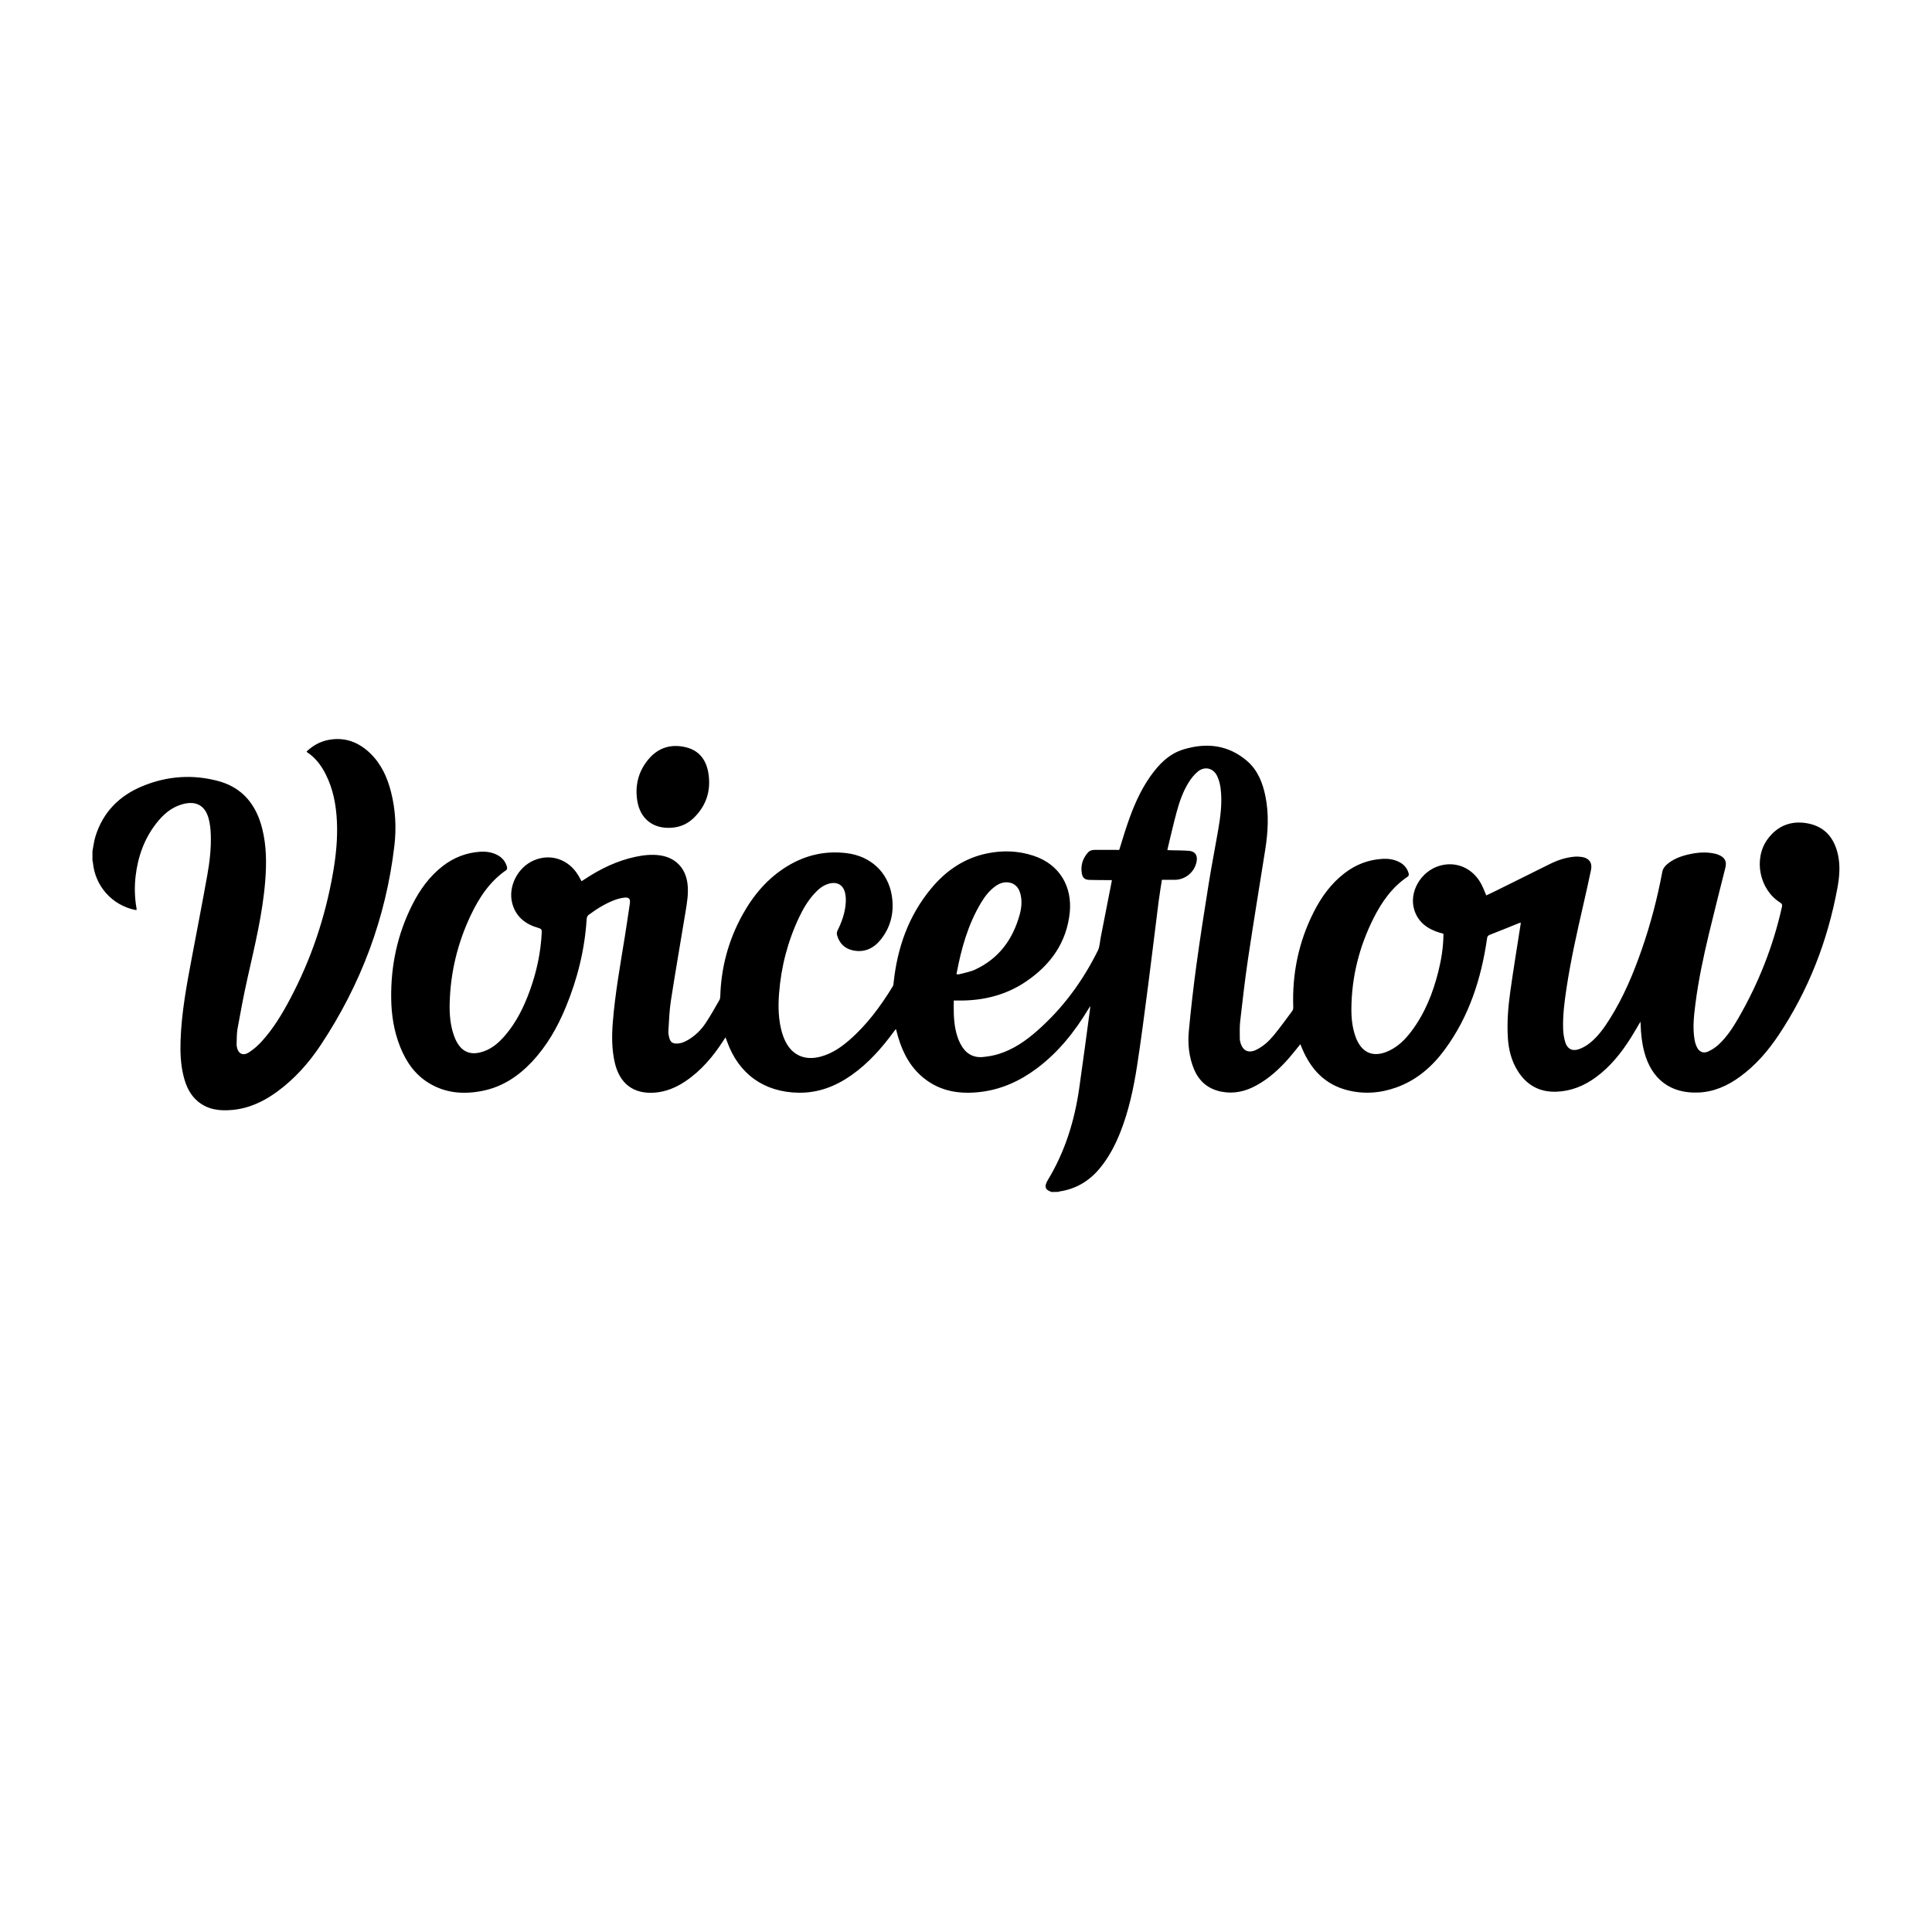 <?xml version="1.0" encoding="utf-8"?>
<!-- Generator: Adobe Illustrator 25.0.0, SVG Export Plug-In . SVG Version: 6.00 Build 0)  -->
<svg version="1.1" id="Layer_1" xmlns="http://www.w3.org/2000/svg" xmlns:xlink="http://www.w3.org/1999/xlink" x="0px" y="0px"
	 viewBox="0 0 1080 1080" style="enable-background:new 0 0 1080 1080;" xml:space="preserve">
<g>
	<path d="M587.77,666.31c-0.41-0.18-0.82-0.35-1.23-0.53c-1.72-0.74-2.39-2.01-1.87-3.79c0.24-0.82,0.62-1.61,1.07-2.34
		c9.6-15.8,14.92-33.07,17.54-51.23c2.13-14.77,4.05-29.57,6.06-44.36c0.05-0.4,0.06-0.8,0.13-1.67c-0.49,0.76-0.75,1.15-0.99,1.55
		c-7.7,12.83-16.91,24.37-29,33.39c-9.37,6.99-19.73,11.7-31.43,13.08c-11.39,1.35-22.15-0.21-31.43-7.57
		c-7.58-6.01-11.91-14.12-14.59-23.23c-0.4-1.36-0.74-2.74-1.11-4.11c-0.01-0.03-0.08-0.05-0.24-0.13
		c-0.29,0.37-0.59,0.74-0.88,1.13c-6.78,9.28-14.32,17.83-23.79,24.5c-8.86,6.24-18.55,10-29.57,9.84
		c-19.29-0.28-33.56-10.48-40.01-28.66c-0.25-0.7-0.52-1.39-0.87-2.3c-0.46,0.71-0.79,1.21-1.12,1.72
		c-5.74,8.93-12.47,16.94-21.38,22.9c-5.23,3.5-10.91,5.86-17.27,6.31c-11.7,0.82-19.45-5.07-22.14-16.86
		c-1.69-7.41-1.69-14.91-1.09-22.44c1.29-16.16,4.18-32.11,6.75-48.09c0.98-6.11,1.88-12.24,2.79-18.37
		c0.37-2.5-0.48-3.54-2.98-3.28c-1.89,0.2-3.8,0.7-5.59,1.37c-5.31,2.01-10.08,5.04-14.62,8.4c-0.56,0.42-0.91,1.43-0.96,2.2
		c-1.07,17.15-5.17,33.58-11.72,49.41c-4.64,11.2-10.58,21.62-18.96,30.5c-7.56,8.02-16.45,13.9-27.41,16.12
		c-10.49,2.13-20.67,1.4-30.05-4.29c-7.85-4.76-12.77-11.92-16.11-20.28c-3.5-8.75-4.91-17.91-5.02-27.26
		c-0.22-18.33,3.53-35.81,11.82-52.22c4.23-8.38,9.62-15.91,17.16-21.7c6.08-4.67,12.97-7.34,20.63-7.88
		c3.34-0.24,6.6,0.21,9.63,1.76c2.88,1.47,4.75,3.79,5.53,6.91c0.12,0.47-0.05,1.32-0.39,1.55c-9.3,6.37-15.22,15.41-19.93,25.34
		c-7.34,15.48-11.29,31.82-11.75,48.95c-0.17,6.11,0.29,12.19,2.31,18.04c0.51,1.48,1.15,2.94,1.95,4.29
		c2.9,4.92,7.14,6.68,12.7,5.36c5.93-1.41,10.29-5.16,14.11-9.63c6.26-7.33,10.42-15.83,13.68-24.81
		c3.84-10.57,6.19-21.44,6.71-32.69c0.07-1.44-0.25-2.04-1.77-2.46c-7.2-2.01-12.62-6.14-14.68-13.63
		c-2.57-9.38,2.94-20.25,12.04-24.16c9.27-3.98,19.25-0.69,24.72,8.18c0.66,1.08,1.23,2.21,1.94,3.48c0.61-0.39,1.19-0.75,1.77-1.13
		c8.75-5.81,18.07-10.33,28.41-12.53c4.44-0.94,8.92-1.44,13.47-0.83c8.79,1.19,14.47,7.03,15.57,15.82
		c0.67,5.34-0.23,10.53-1.09,15.74c-2.72,16.53-5.6,33.03-8.17,49.58c-0.88,5.65-1.06,11.41-1.42,17.13
		c-0.09,1.38,0.25,2.84,0.64,4.19c0.57,1.99,1.78,2.75,3.86,2.77c2.37,0.02,4.48-0.83,6.47-2.01c3.97-2.34,7.23-5.51,9.76-9.28
		c2.82-4.2,5.27-8.66,7.81-13.05c0.36-0.62,0.45-1.45,0.47-2.19c0.5-16.07,4.56-31.19,12.32-45.27
		c6.16-11.17,14.18-20.69,25.21-27.39c10.25-6.23,21.35-8.74,33.3-7.22c13.23,1.68,22.91,10.6,25.04,23.62
		c1.47,9-0.39,17.46-6.17,24.68c-3.95,4.93-9.17,7.42-15.62,6.01c-4.67-1.02-7.63-4.08-8.85-8.7c-0.18-0.69-0.05-1.62,0.27-2.28
		c2.51-5.05,4.36-10.29,4.66-15.97c0.09-1.65-0.01-3.37-0.36-4.98c-1-4.64-4.43-6.61-9.04-5.35c-3.43,0.94-5.99,3.15-8.3,5.71
		c-3.47,3.85-6.09,8.25-8.3,12.9c-6.46,13.59-10.17,27.91-11.31,42.89c-0.55,7.23-0.38,14.42,1.57,21.46
		c0.39,1.41,0.9,2.81,1.49,4.15c3.74,8.51,10.87,11.96,19.89,9.66c6.27-1.6,11.48-5.11,16.28-9.27c9.9-8.58,17.55-19.01,24.35-30.1
		c0.35-0.56,0.4-1.34,0.47-2.03c2.05-19.59,8.36-37.51,21.1-52.81c8.19-9.84,18.32-16.8,31.05-19.45
		c8.77-1.82,17.51-1.54,26.05,1.28c15.07,4.97,21.7,17.8,20.25,31.79c-1.75,16.82-10.77,29.29-24.47,38.56
		c-10.88,7.36-23.11,10.51-36.19,10.6c-1.31,0.01-2.63,0-4.16,0c0,2.65-0.1,5.22,0.02,7.79c0.26,5.66,1.05,11.24,3.68,16.37
		c2.63,5.14,6.75,7.98,12.67,7.4c2.96-0.29,5.96-0.81,8.79-1.7c8.15-2.55,15.05-7.32,21.39-12.89
		c14.39-12.65,25.53-27.8,33.99-44.92c1.08-2.19,1.12-4.91,1.61-7.39c2.03-10.31,4.04-20.62,6.06-30.93
		c0.06-0.29,0.09-0.58,0.17-1.06c-1.32,0-2.52,0.01-3.72,0c-2.95-0.03-5.9-0.02-8.85-0.11c-2.52-0.08-3.78-1.07-4.22-3.56
		c-0.77-4.36,0.38-8.25,3.27-11.6c1.01-1.18,2.37-1.64,3.95-1.62c4.57,0.04,9.14,0.01,13.68,0.01c1.53-4.86,2.92-9.63,4.53-14.32
		c3.22-9.45,7.07-18.61,12.87-26.83c4.75-6.73,10.43-12.57,18.49-15.02c12.82-3.91,25.02-2.59,35.52,6.42
		c5.99,5.14,8.77,12.21,10.31,19.78c2.02,9.95,1.46,19.9-0.11,29.85c-3.23,20.35-6.58,40.69-9.63,61.07
		c-1.73,11.59-3.04,23.25-4.38,34.9c-0.37,3.26-0.19,6.58-0.21,9.88c0,0.65,0.18,1.31,0.35,1.94c1.29,4.71,4.58,6.2,8.97,4.02
		c3.85-1.91,6.98-4.79,9.66-8.05c3.64-4.43,7-9.08,10.41-13.7c0.42-0.57,0.52-1.52,0.49-2.28c-0.63-18.53,3-36.16,11.35-52.74
		c4.27-8.48,9.73-16.08,17.36-21.93c6.26-4.8,13.31-7.55,21.21-7.98c3.18-0.17,6.3,0.25,9.19,1.7c2.79,1.39,4.67,3.56,5.45,6.59
		c0.12,0.46-0.07,1.29-0.41,1.52c-8.77,5.87-14.64,14.16-19.27,23.38c-8.01,15.95-12.27,32.86-12.38,50.74
		c-0.03,5.24,0.53,10.45,2.31,15.44c3.34,9.33,10.16,12.11,19.09,7.73c4.96-2.43,8.75-6.24,12.03-10.57
		c7.61-10.06,12.17-21.51,15.2-33.63c1.66-6.67,2.72-13.43,2.83-20.32c0-0.2-0.04-0.4-0.07-0.77c-0.58-0.15-1.21-0.28-1.83-0.47
		c-6.73-2.01-12.09-5.65-14.35-12.64c-3.24-10.02,3.52-21.77,14.15-24.86c9.21-2.67,18.42,1.3,23.17,10.11
		c1.1,2.04,1.89,4.24,2.87,6.48c1.7-0.81,3.45-1.61,5.16-2.46c10.15-5.03,20.29-10.07,30.44-15.11c4.31-2.14,8.83-3.65,13.65-4.07
		c1.4-0.12,2.85-0.06,4.25,0.16c3.96,0.62,5.88,3.28,5.06,7.18c-1.41,6.75-2.93,13.49-4.47,20.22c-3.49,15.19-6.89,30.39-9.22,45.81
		c-1.15,7.59-2.15,15.2-1.91,22.89c0.08,2.51,0.47,5.08,1.2,7.47c1.12,3.68,3.86,5.14,7.5,3.92c2.21-0.74,4.35-2,6.18-3.45
		c4.67-3.71,8.07-8.56,11.22-13.56c7.68-12.19,13.2-25.38,17.91-38.94c4.89-14.07,8.66-28.45,11.4-43.09
		c0.35-1.9,1.37-3.24,2.75-4.41c3.38-2.87,7.39-4.4,11.64-5.4c5-1.18,10.03-1.63,15.1-0.48c0.79,0.18,1.57,0.45,2.31,0.77
		c3.29,1.45,4.34,3.63,3.47,7.11c-3.04,12.16-6.15,24.3-9.08,36.49c-3.16,13.18-5.99,26.44-7.69,39.9
		c-0.83,6.55-1.56,13.13-0.43,19.73c0.24,1.43,0.69,2.88,1.32,4.18c1.22,2.52,3.53,3.61,6.09,2.48c2.18-0.96,4.3-2.34,6.04-3.96
		c4.55-4.22,7.93-9.39,11.01-14.72c11.27-19.53,19.5-40.26,24.39-62.29c0.27-1.23-0.06-1.77-1.07-2.41
		c-11.57-7.28-15.02-24.46-6.92-35.46c5.62-7.63,13.48-10.55,22.71-8.7c9.5,1.9,14.64,8.41,16.62,17.57
		c1.34,6.21,0.77,12.47-0.37,18.63c-5.46,29.51-16.13,56.97-32.79,82.01c-5.92,8.89-12.85,16.91-21.54,23.27
		c-6.99,5.12-14.65,8.57-23.44,8.92c-15.53,0.62-26.21-7.51-30.21-22.86c-1.29-4.94-1.84-9.98-1.98-15.07
		c-0.01-0.49-0.06-0.97-0.11-1.7c-1.88,3.16-3.56,6.15-5.39,9.04c-5.33,8.43-11.47,16.16-19.61,22.1c-6.55,4.78-13.78,7.73-22,8.02
		c-9.32,0.32-16.41-3.55-21.41-11.31c-3.73-5.78-5.33-12.27-5.73-19.04c-0.51-8.55,0.18-17.08,1.36-25.53
		c1.77-12.71,3.88-25.38,5.84-38.07c0.02-0.14,0-0.3,0-0.59c-0.37,0.12-0.68,0.19-0.98,0.31c-5.42,2.18-10.82,4.4-16.26,6.5
		c-1.08,0.42-1.42,0.94-1.57,2.04c-3.23,22.47-10.02,43.62-23.63,62.12c-6.99,9.51-15.66,17.06-26.95,21.14
		c-9.02,3.26-18.27,3.95-27.59,1.56c-12.35-3.17-20.14-11.46-25.03-22.85c-0.4-0.92-0.77-1.86-1.17-2.85
		c-2.15,2.64-4.16,5.24-6.32,7.72c-5.28,6.05-11.14,11.43-18.23,15.32c-6.11,3.36-12.54,4.88-19.53,3.52
		c-7.46-1.45-12.54-5.75-15.41-12.68c-2.82-6.82-3.53-14.03-2.85-21.25c1.16-12.38,2.58-24.74,4.26-37.06
		c2.07-15.14,4.43-30.23,6.85-45.32c1.6-9.97,3.55-19.88,5.27-29.84c1.34-7.77,2.39-15.59,1.37-23.48c-0.3-2.33-0.92-4.72-1.92-6.83
		c-2.09-4.42-6.89-5.62-10.71-2.56c-2.05,1.64-3.77,3.85-5.18,6.09c-3.15,5.02-5.12,10.61-6.67,16.3
		c-1.88,6.9-3.45,13.88-5.14,20.83c-0.05,0.18-0.05,0.38-0.1,0.75c0.73,0.03,1.37,0.07,2.01,0.09c3.35,0.1,6.72,0.04,10.06,0.32
		c3.39,0.28,4.86,2.46,4.27,5.83c-1.03,5.96-6.26,10.37-12.29,10.37c-2.33,0-4.66,0-7.13,0c-0.63,4.15-1.33,8.14-1.84,12.15
		c-1.95,15.41-3.78,30.84-5.78,46.24c-1.97,15.1-3.89,30.21-6.21,45.26c-1.97,12.75-4.64,25.37-9.41,37.44
		c-2.87,7.26-6.5,14.15-11.49,20.18c-5.87,7.11-13.37,11.61-22.61,12.95c-0.14,0.02-0.27,0.13-0.41,0.2
		C590.42,666.31,589.1,666.31,587.77,666.31z M534.67,544.6c0.72,0,1.25,0.11,1.71-0.02c2.93-0.81,6.01-1.31,8.73-2.58
		c13.28-6.17,21.1-16.89,24.91-30.75c1.07-3.9,1.43-7.9,0.31-11.88c-1.03-3.7-3.48-5.84-6.92-6.13c-2.73-0.23-5.08,0.75-7.22,2.34
		c-3.29,2.43-5.71,5.62-7.78,9.08C541.04,516.94,537.29,530.48,534.67,544.6z"/>
	<path d="M51.68,475.79c0.54-2.73,0.85-5.53,1.66-8.18c4.2-13.63,13.37-22.83,26.35-28.18c13.76-5.66,28.05-6.69,42.43-2.79
		c13.53,3.68,21.1,13.25,24.44,26.48c2.43,9.62,2.48,19.41,1.71,29.22c-1.46,18.6-5.94,36.64-9.99,54.77
		c-2.07,9.26-3.81,18.59-5.5,27.92c-0.52,2.87-0.37,5.86-0.52,8.8c-0.02,0.35,0.04,0.71,0.09,1.06c0.64,4.11,3.38,5.62,6.86,3.36
		c2.65-1.72,5.1-3.89,7.22-6.24c6.34-7.01,11.21-15.06,15.63-23.38c11.93-22.47,19.91-46.29,24.2-71.36
		c1.6-9.34,2.53-18.72,2.07-28.2c-0.45-9.21-2.11-18.15-6.36-26.45c-2.46-4.81-5.62-9.06-10.24-12.06
		c-0.12-0.08-0.19-0.22-0.37-0.44c3.55-3.39,7.67-5.67,12.48-6.55c9.03-1.64,16.65,1.3,23.1,7.52c6.15,5.93,9.56,13.43,11.63,21.58
		c2.52,9.91,3.07,20,1.89,30.1c-4.74,40.41-18.68,77.48-41.14,111.35c-6.69,10.09-14.7,19.07-24.57,26.25
		c-7.44,5.41-15.55,9.23-24.83,10.09c-6.96,0.64-13.65-0.06-19.3-4.75c-4.46-3.7-6.68-8.73-8.03-14.2
		c-1.6-6.46-1.88-13.05-1.66-19.67c0.51-15.84,3.44-31.36,6.37-46.88c2.87-15.21,5.83-30.4,8.56-45.64
		c1.36-7.6,2.26-15.29,1.96-23.03c-0.11-2.82-0.42-5.69-1.12-8.42c-1.9-7.52-7.01-10.39-14.54-8.36
		c-6.28,1.69-10.91,5.75-14.79,10.73c-6.74,8.65-10.27,18.6-11.55,29.39c-0.72,6.14-0.57,12.27,0.53,18.36c0.03,0.19,0,0.39,0,0.66
		c-0.36,0-0.66,0.05-0.93-0.01c-12.83-2.73-22.21-13.27-23.48-26.36c-0.04-0.45-0.17-0.88-0.26-1.33
		C51.68,479.24,51.68,477.52,51.68,475.79z"/>
	<path d="M373.56,462.77c-9.21-0.03-15.72-5.53-17.29-14.98c-1.42-8.6,0.54-16.5,6.13-23.24c5.47-6.6,12.66-8.82,20.94-6.85
		c7.34,1.75,11.34,6.93,12.58,14.11c1.72,9.93-0.99,18.62-8.34,25.63C383.67,461.17,378.95,462.79,373.56,462.77z"/>
</g>
</svg>
